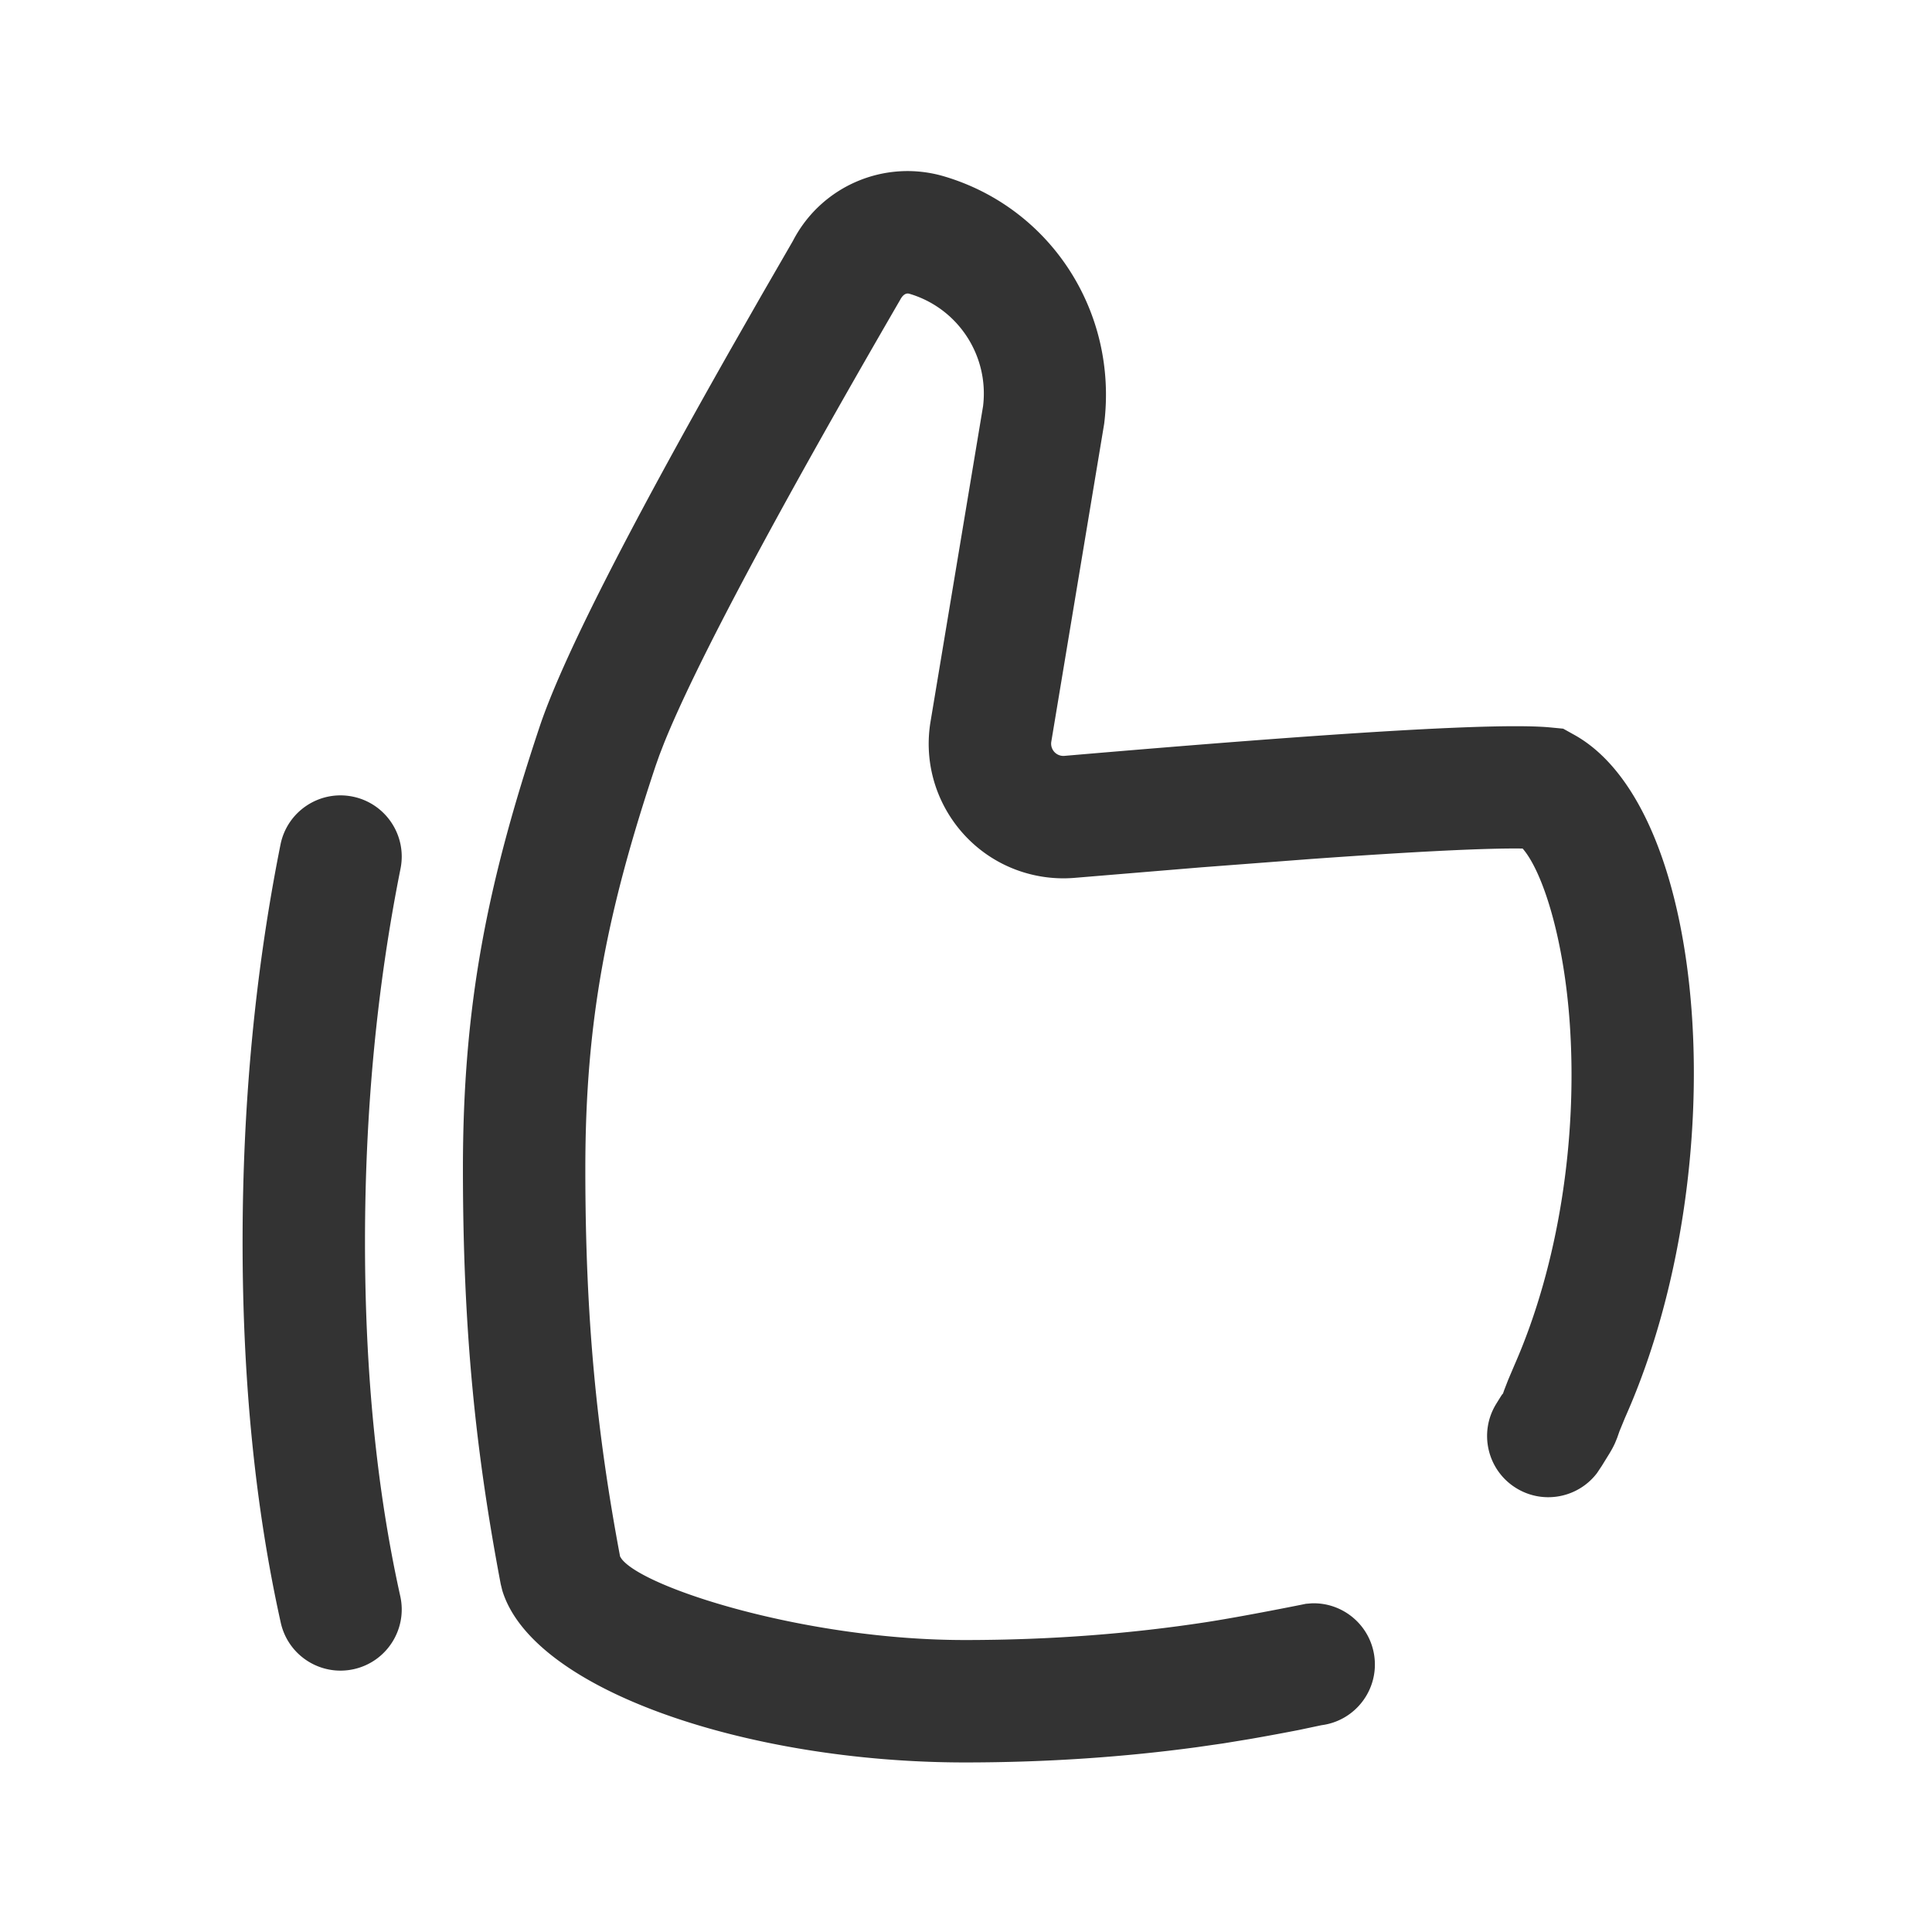 <?xml version="1.0" standalone="no"?><!DOCTYPE svg PUBLIC "-//W3C//DTD SVG 1.1//EN" "http://www.w3.org/Graphics/SVG/1.1/DTD/svg11.dtd"><svg class="icon" width="200px" height="200.00px" viewBox="0 0 1024 1024" version="1.1" xmlns="http://www.w3.org/2000/svg"><path fill="#333333" d="M310.24 619.455c0-78.762 11.514-136.328 37.264-213.58l1.982-5.608 2.503-6.456c16.435-40.859 58.427-119.903 125.16-234.963 1.531-2.882 3.26-3.62 4.877-3.14 25.794 7.643 42.3 32.85 39.013 59.615l-27.83 167.13c-6.467 38.88 19.81 75.644 58.692 82.111a71.369 71.369 0 0 0 17.813 0.706l66.745-5.544 58.521-4.454c55.634-3.984 93.325-5.824 112.047-5.524 10.582 12.105 21.938 47.544 25.026 93.364 4.093 60.737-5.994 127.103-29.233 180.101l-3.445 8.1-2.1 5.407-0.826 2.37c0.374-1.193-0.726 0.629-3.4 4.952-9.428 15.235-4.72 35.228 10.516 44.656 14.34 8.872 32.893 5.223 42.886-7.939l2.54-3.818 4.109-6.657c1.17-1.952 2.081-3.624 2.887-5.407l1.148-2.808c0.183-0.496 0.996-2.873 1.3-3.681l2.765-6.73 1.04-2.39c56.834-129.619 44.02-319.763-27.791-359.757l-5.933-3.303-6.759-0.648c-26.838-2.57-110.66 2.457-257.591 15.067a6.488 6.488 0 0 1-6.955-7.529L585.238 224.6c7.346-59.58-28.58-114.445-84.78-131.1-31.47-9.324-65.126 5.022-80.193 34.18l-16.511 28.596-16.316 28.579c-55.934 98.602-89.69 165.118-101.485 200.503-27.776 83.329-40.593 147.414-40.593 234.097 0 85.62 6.722 149.995 20.033 220.153l0.848 3.437c16.152 52.834 130.237 91.088 245.13 91.088 44.321 0 85.24-2.97 123.127-8.105l14.066-2.026 13.59-2.228c9.408-1.626 19.073-3.44 26.367-4.864l11.895-2.513c17.77-2.284 30.324-18.541 28.04-36.311-2.15-16.725-16.677-28.83-33.194-28.29l-3.118 0.25c0.587-0.075-33.46 6.78-53.364 9.817-38.667 5.899-80.978 9.39-127.41 9.39-84.438 0-170.642-27.669-182.002-43.136l-0.71-1.137c-12.272-65.372-18.417-125.245-18.417-205.525zM148.669 447.647c-13.403 67.017-20.094 137.27-20.094 210.736 0 73.641 6.722 140.866 20.236 201.68 3.887 17.49 21.216 28.517 38.706 24.63 17.49-3.886 28.517-21.215 24.63-38.705-12.438-55.97-18.692-118.508-18.692-187.605 0-69.271 6.286-135.267 18.835-198.011 3.513-17.569-7.88-34.66-25.449-38.173-17.568-3.514-34.658 7.88-38.172 25.448z"  /></svg>
